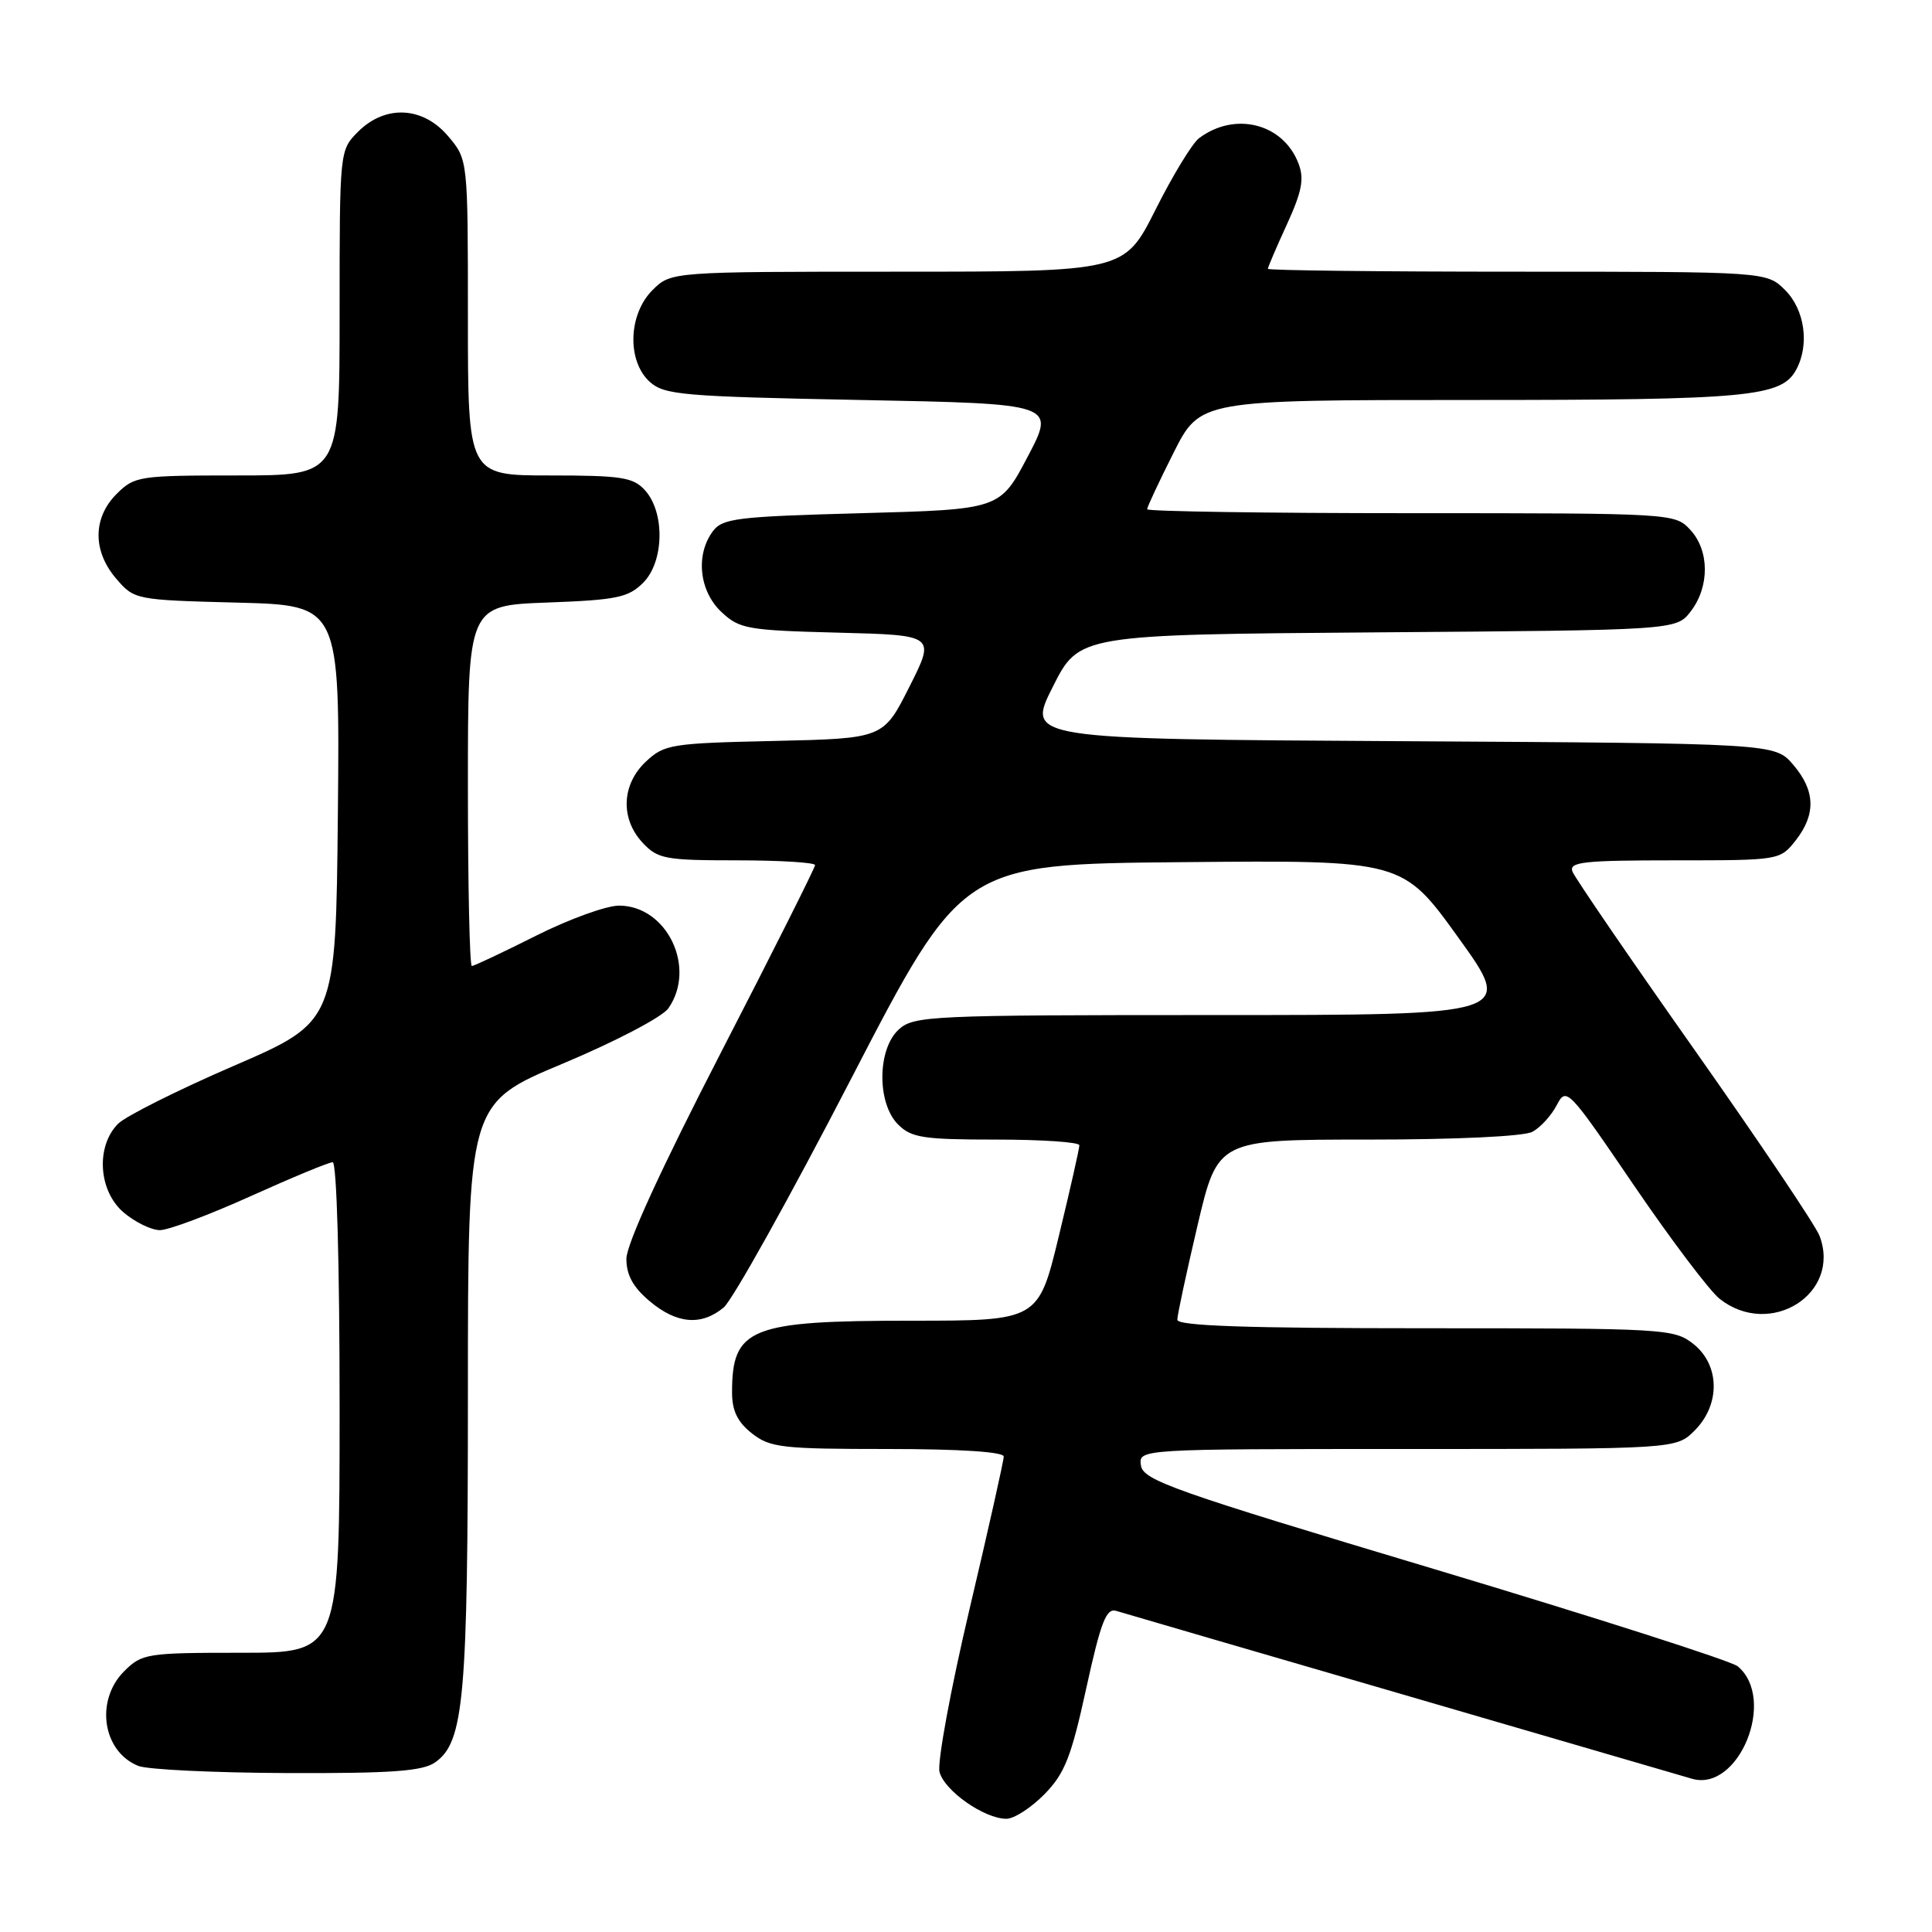 <?xml version="1.0" encoding="UTF-8" standalone="no"?>
<!DOCTYPE svg PUBLIC "-//W3C//DTD SVG 1.1//EN" "http://www.w3.org/Graphics/SVG/1.1/DTD/svg11.dtd" >
<svg xmlns="http://www.w3.org/2000/svg" xmlns:xlink="http://www.w3.org/1999/xlink" version="1.1" viewBox="0 0 256 256">
 <g >
 <path fill="currentColor"
d=" M 138.39 237.75 C 141.08 235.01 141.94 232.82 143.93 223.73 C 145.86 214.92 146.58 213.05 147.90 213.45 C 148.78 213.72 165.93 218.72 186.00 224.56 C 206.07 230.40 223.24 235.41 224.15 235.68 C 230.37 237.56 235.47 225.12 230.25 220.79 C 229.39 220.08 211.33 214.30 190.10 207.93 C 155.45 197.55 151.47 196.15 151.18 194.18 C 150.86 192.00 150.86 192.00 186.48 192.00 C 222.09 192.00 222.09 192.00 224.55 189.55 C 227.99 186.10 227.90 180.86 224.37 178.07 C 221.82 176.07 220.60 176.00 188.87 176.00 C 165.17 176.00 156.00 175.69 156.00 174.87 C 156.00 174.26 157.21 168.63 158.68 162.37 C 161.36 151.00 161.36 151.00 181.24 151.00 C 192.92 151.00 201.92 150.58 203.05 149.97 C 204.10 149.41 205.55 147.83 206.27 146.45 C 207.55 144.00 207.75 144.21 216.52 157.09 C 221.44 164.31 226.55 171.07 227.87 172.11 C 234.57 177.38 244.01 171.42 241.10 163.76 C 240.58 162.39 233.12 151.30 224.54 139.12 C 215.95 126.94 208.67 116.30 208.36 115.49 C 207.87 114.21 209.81 114.00 221.82 114.00 C 235.79 114.00 235.86 113.99 237.93 111.37 C 240.65 107.90 240.55 104.75 237.59 101.31 C 235.17 98.50 235.17 98.50 185.59 98.21 C 136.01 97.93 136.01 97.93 139.50 91.01 C 142.98 84.09 142.98 84.09 182.55 83.79 C 222.12 83.50 222.12 83.50 224.04 81.00 C 226.55 77.72 226.52 72.94 223.96 70.19 C 221.94 68.02 221.64 68.00 186.96 68.00 C 167.73 68.00 152.00 67.76 152.00 67.48 C 152.00 67.19 153.58 63.81 155.51 59.98 C 159.03 53.00 159.03 53.00 194.86 53.00 C 231.79 53.00 236.07 52.60 238.02 48.96 C 239.79 45.66 239.14 41.05 236.55 38.45 C 234.09 36.00 234.09 36.00 201.05 36.00 C 182.87 36.00 168.00 35.83 168.00 35.62 C 168.00 35.41 169.13 32.76 170.52 29.74 C 172.51 25.38 172.84 23.70 172.06 21.67 C 170.04 16.36 163.65 14.73 158.88 18.31 C 157.99 18.98 155.39 23.24 153.12 27.77 C 148.98 36.00 148.98 36.00 118.94 36.00 C 88.91 36.00 88.91 36.00 86.45 38.45 C 83.24 41.67 83.06 47.84 86.10 50.60 C 88.02 52.33 90.44 52.54 114.03 53.00 C 139.86 53.50 139.86 53.50 136.18 60.50 C 132.50 67.50 132.50 67.50 114.17 68.00 C 97.50 68.45 95.71 68.68 94.42 70.44 C 92.14 73.57 92.66 78.33 95.58 81.08 C 97.98 83.34 99.01 83.52 111.05 83.83 C 123.95 84.16 123.95 84.16 120.50 91.00 C 117.05 97.85 117.05 97.85 102.60 98.18 C 88.91 98.48 88.02 98.63 85.58 100.92 C 82.35 103.96 82.18 108.50 85.17 111.69 C 87.17 113.82 88.17 114.00 97.67 114.00 C 103.35 114.00 108.00 114.29 108.00 114.63 C 108.00 114.98 102.38 126.18 95.50 139.52 C 87.60 154.85 83.00 164.88 83.00 166.80 C 83.00 168.95 83.89 170.57 86.08 172.41 C 89.66 175.43 92.93 175.71 95.89 173.25 C 97.05 172.29 104.64 158.68 112.75 143.00 C 127.50 114.50 127.50 114.50 156.67 114.24 C 185.85 113.97 185.85 113.97 193.24 124.24 C 200.63 134.50 200.63 134.50 160.92 134.50 C 123.27 134.50 121.10 134.60 119.10 136.40 C 116.24 139.00 116.18 146.18 119.00 149.00 C 120.76 150.76 122.33 151.00 132.00 151.00 C 138.05 151.00 143.01 151.34 143.02 151.75 C 143.03 152.16 141.81 157.56 140.31 163.75 C 137.59 175.00 137.59 175.00 120.74 175.00 C 99.36 175.00 97.00 175.95 97.00 184.51 C 97.00 186.93 97.73 188.43 99.63 189.93 C 102.04 191.82 103.60 192.00 117.63 192.00 C 127.22 192.00 133.00 192.38 133.00 193.00 C 133.00 193.55 130.96 202.66 128.46 213.25 C 125.96 223.84 124.18 233.53 124.49 234.78 C 125.11 237.27 130.41 240.99 133.35 241.00 C 134.37 241.00 136.63 239.54 138.39 237.75 Z  M 57.65 233.53 C 61.49 230.84 62.00 225.11 62.00 184.66 C 62.00 146.20 62.00 146.20 74.56 140.94 C 81.53 138.02 87.76 134.76 88.56 133.61 C 92.33 128.23 88.38 120.00 82.02 120.00 C 80.34 120.00 75.38 121.80 71.00 124.00 C 66.62 126.20 62.81 128.00 62.52 128.00 C 62.23 128.00 62.00 117.25 62.00 104.11 C 62.00 80.23 62.00 80.23 72.50 79.84 C 81.74 79.50 83.26 79.18 85.23 77.21 C 88.00 74.44 88.13 67.91 85.47 64.97 C 83.91 63.24 82.36 63.00 72.85 63.00 C 62.00 63.00 62.00 63.00 62.00 42.08 C 62.00 21.15 62.00 21.15 59.41 18.08 C 56.07 14.10 51.07 13.84 47.45 17.45 C 45.00 19.91 45.00 19.91 45.00 41.45 C 45.00 63.00 45.00 63.00 31.45 63.00 C 18.41 63.00 17.82 63.09 15.45 65.45 C 12.28 68.63 12.26 73.03 15.41 76.69 C 17.80 79.47 17.95 79.50 31.43 79.85 C 45.03 80.20 45.03 80.20 44.77 107.79 C 44.50 135.38 44.50 135.38 31.00 141.22 C 23.57 144.43 16.67 147.89 15.65 148.90 C 12.68 151.88 13.03 157.77 16.35 160.63 C 17.87 161.93 20.05 163.00 21.19 163.00 C 22.33 163.00 27.74 160.97 33.21 158.50 C 38.69 156.03 43.58 154.00 44.08 154.00 C 44.62 154.00 45.00 167.44 45.00 186.50 C 45.00 219.00 45.00 219.00 31.95 219.00 C 19.44 219.00 18.81 219.10 16.45 221.45 C 12.58 225.33 13.58 232.08 18.32 233.99 C 19.52 234.48 28.39 234.90 38.03 234.94 C 51.90 234.99 55.99 234.69 57.65 233.53 Z "/>
</g>
</svg>